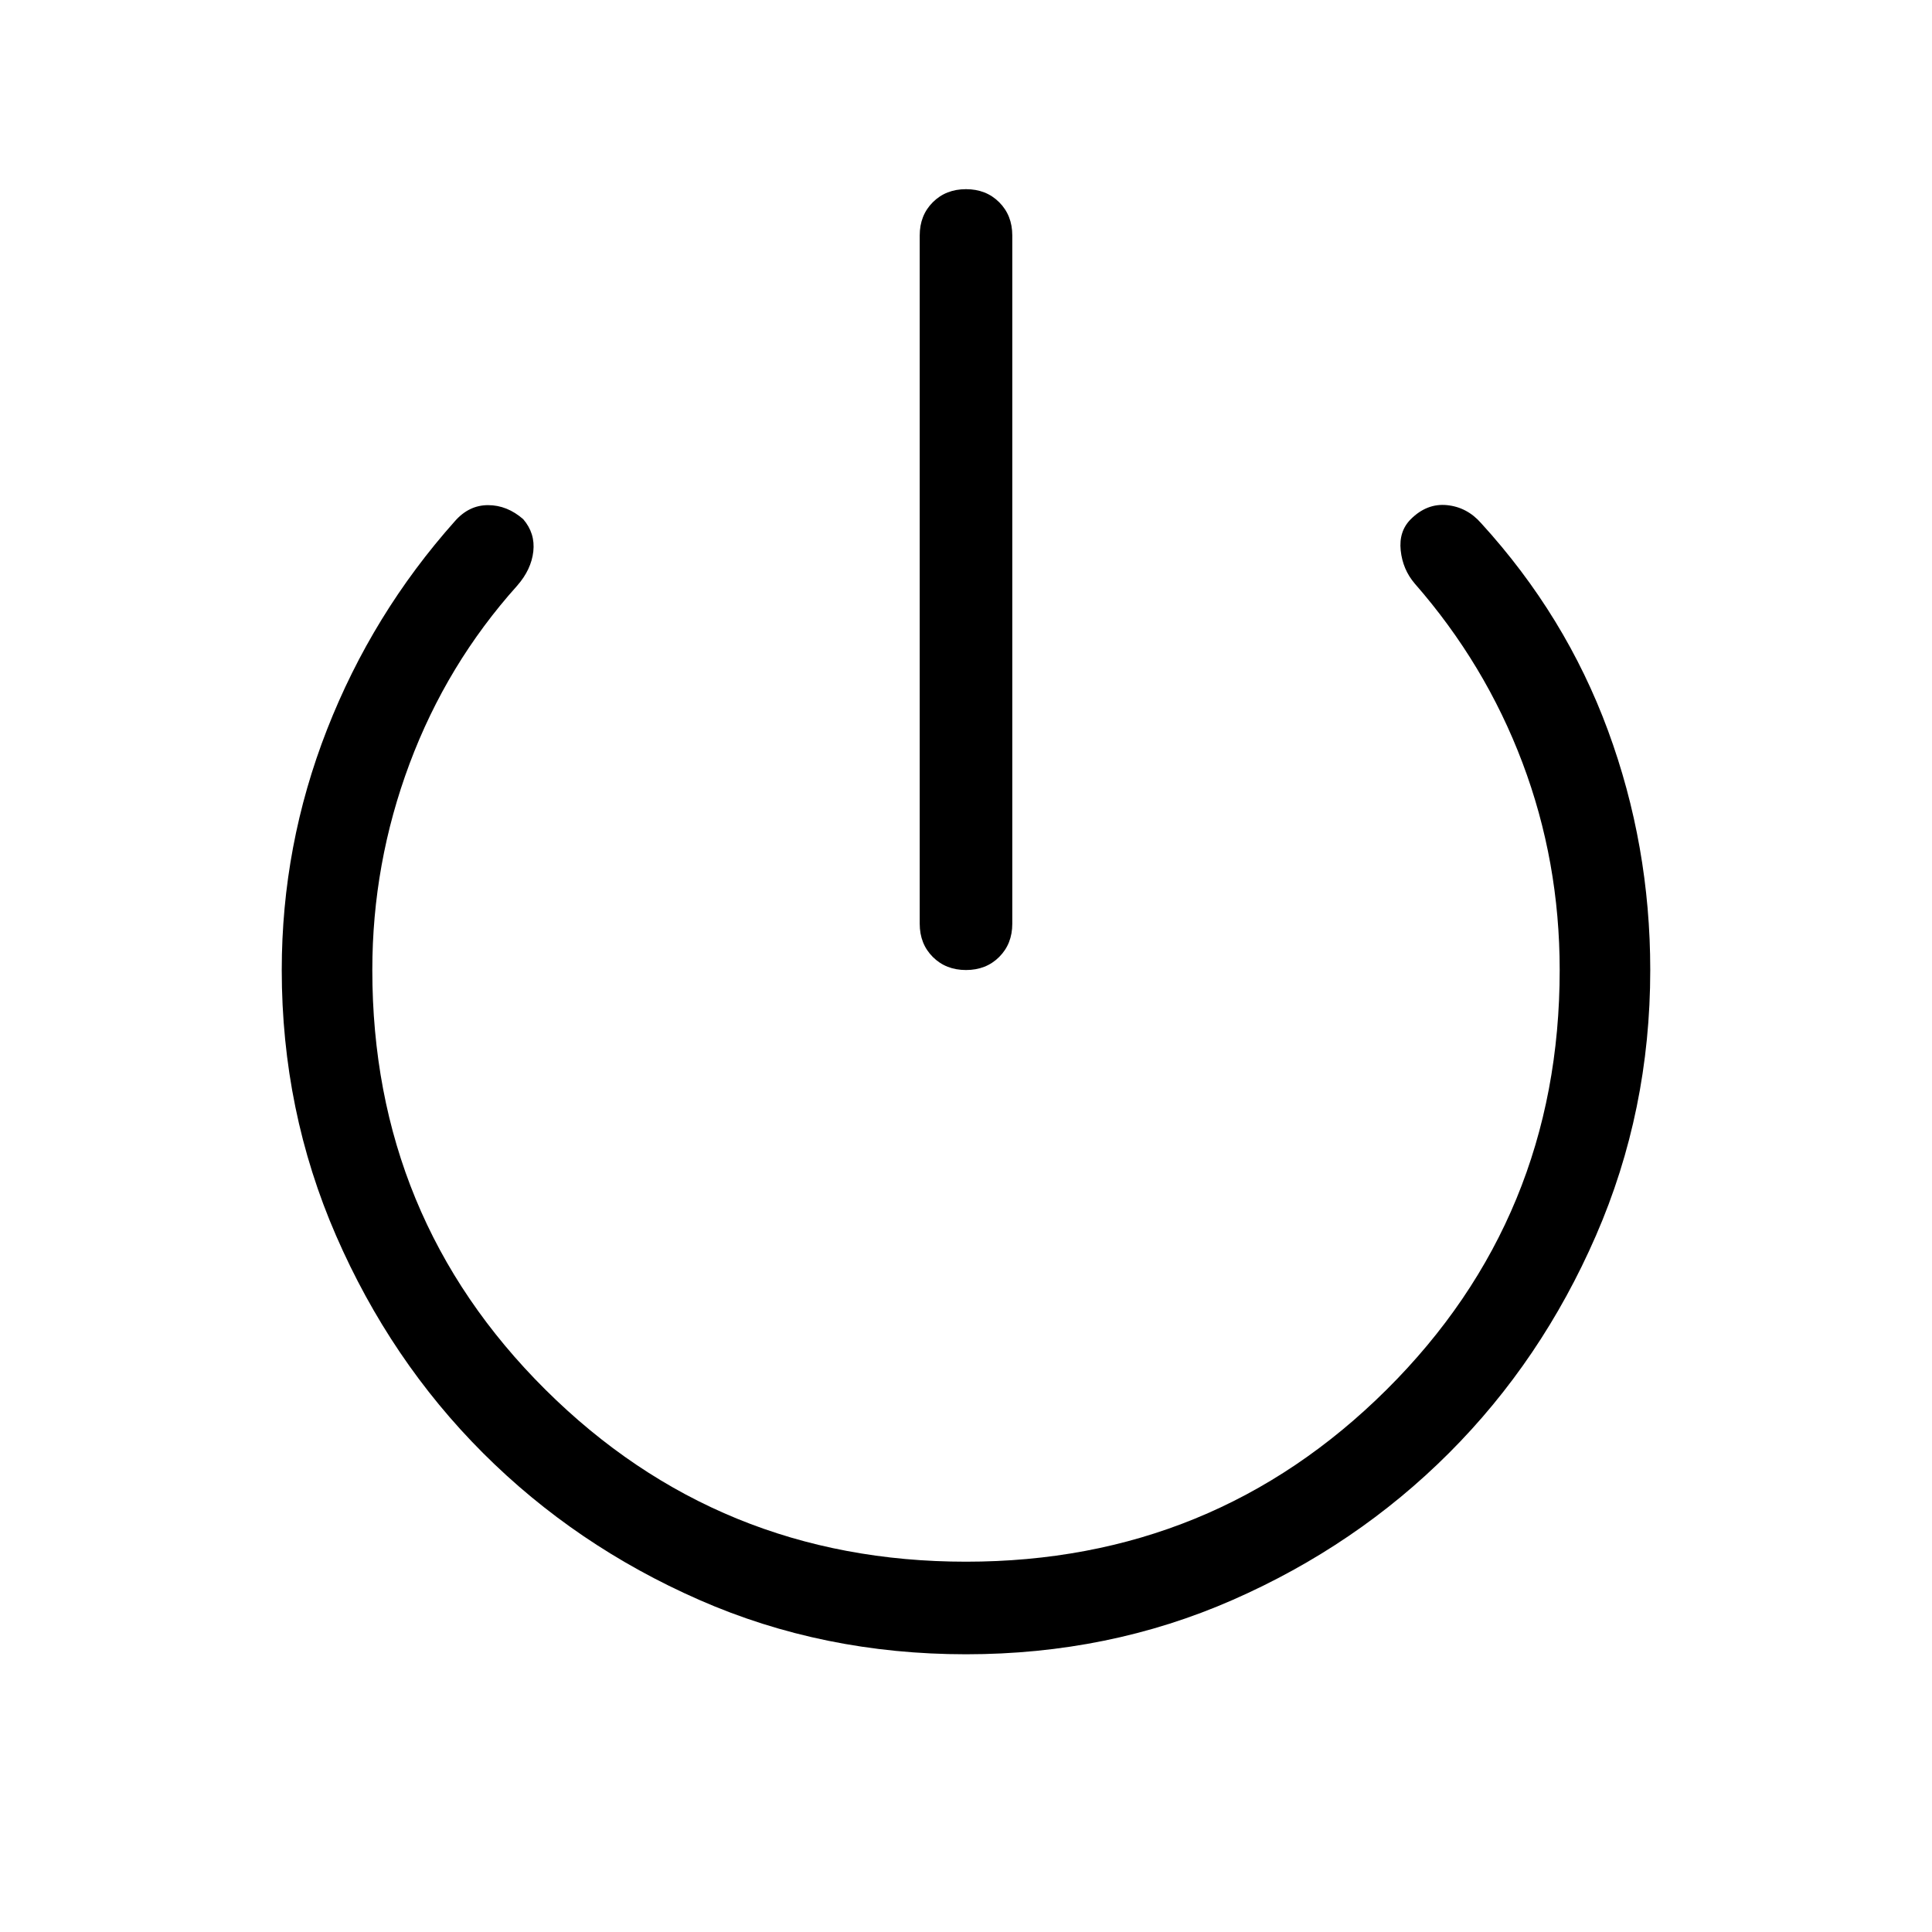 <svg xmlns="http://www.w3.org/2000/svg" width="48" height="48" viewBox="0 0 48 48"><path d="M24 24.1q-.5 0-.825-.325-.325-.325-.325-.825V5.85q0-.5.325-.825Q23.5 4.7 24 4.7q.5 0 .825.325.325.325.325.825v17.1q0 .5-.325.825-.325.325-.825.325Zm0 17q-3.55 0-6.625-1.35T12 36.1q-2.3-2.3-3.65-5.4Q7 27.6 7 24.1q0-3.1 1.125-5.975Q9.25 15.25 11.3 12.95q.35-.4.825-.4t.875.35q.3.35.25.8-.05.45-.4.85-1.75 1.95-2.675 4.425Q9.25 21.45 9.25 24.1q0 6.15 4.3 10.425T24 38.8q6.15 0 10.45-4.275 4.3-4.275 4.3-10.425 0-2.7-.925-5.15T35.15 14.5q-.3-.35-.35-.825-.05-.475.25-.775.4-.4.9-.35.5.05.85.45 2.1 2.3 3.15 5.15Q41 21 41 24.1q0 3.5-1.35 6.6-1.35 3.1-3.65 5.4-2.3 2.3-5.375 3.65T24 41.1Z"/></svg>